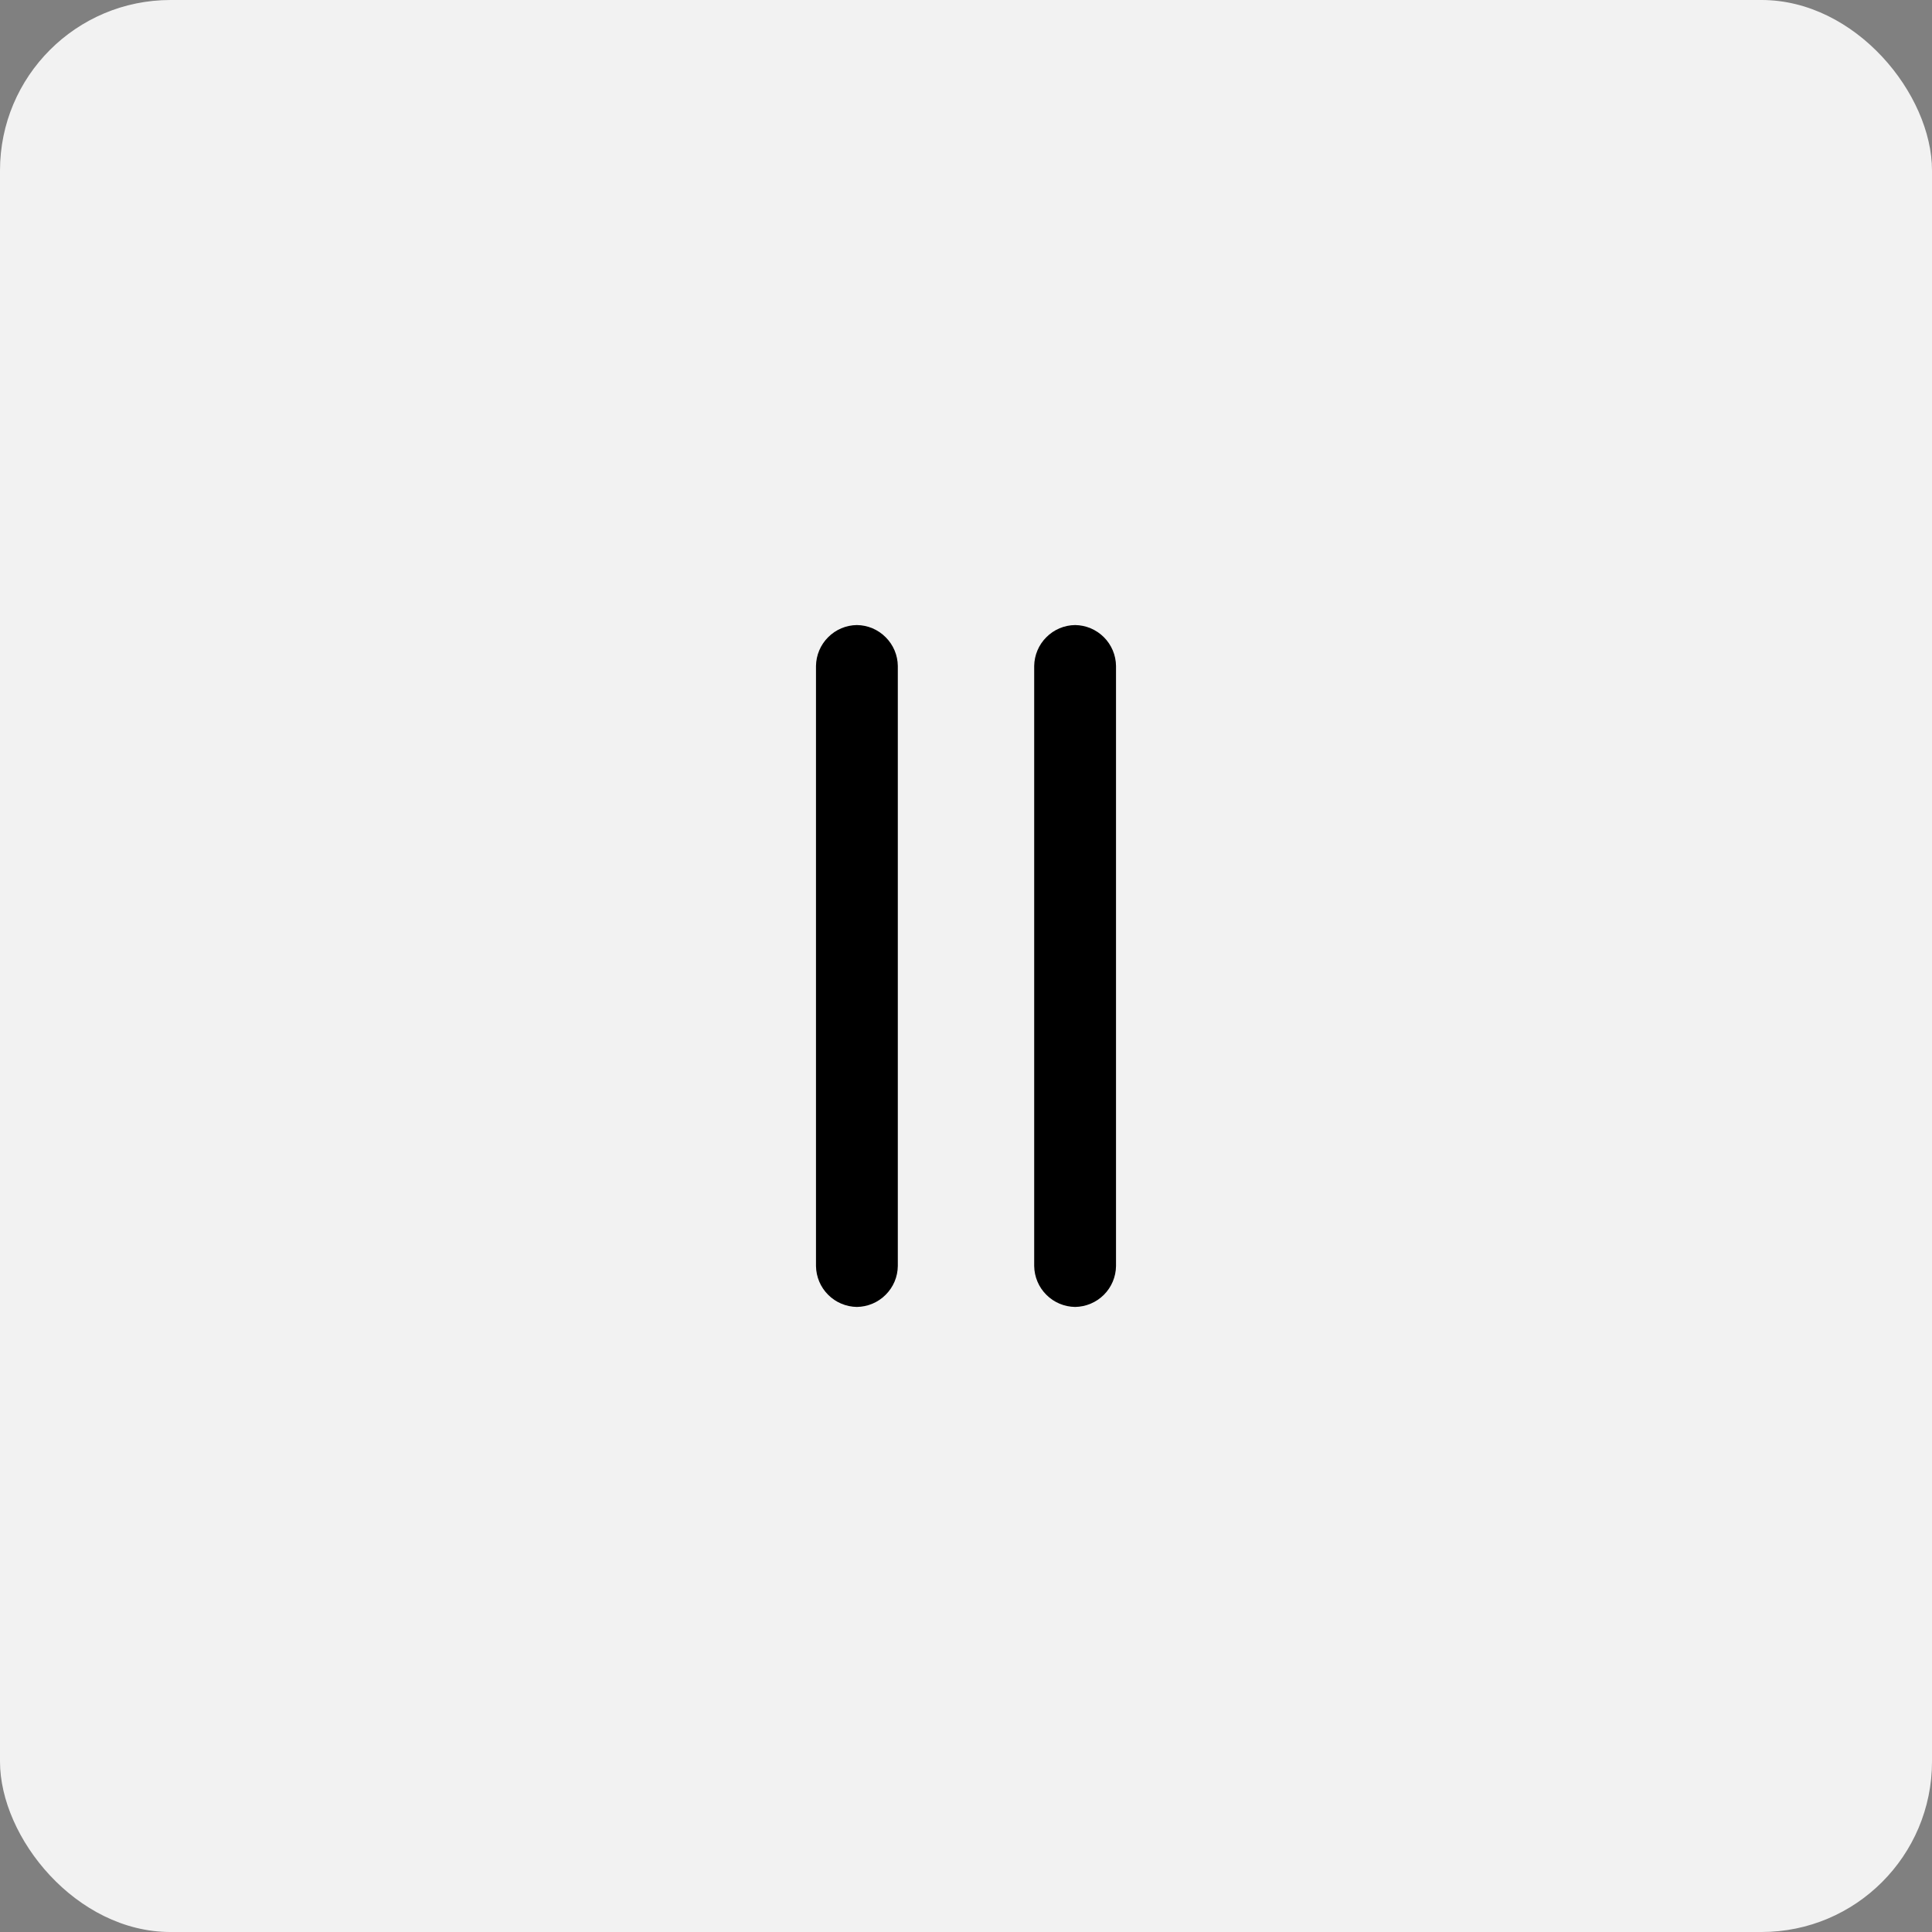 <svg width="34" height="34" viewBox="0 0 34 34" fill="none" xmlns="http://www.w3.org/2000/svg">
<rect x="0" y="0" width="34" height="34" fill="#808080" stroke="none"/>
<rect width="34" height="34" rx="3" fill="#F2F2F2"/>
<g clip-path="url(#clip0_1_4932)">
<path fill-rule="evenodd" clip-rule="evenodd" d="M15.08 11C15.27 11.002 15.452 11.079 15.586 11.214C15.721 11.348 15.798 11.53 15.8 11.72V22.28C15.798 22.47 15.721 22.652 15.586 22.786C15.452 22.921 15.27 22.997 15.08 23C14.89 22.997 14.708 22.921 14.574 22.786C14.439 22.652 14.363 22.47 14.36 22.28V11.72C14.363 11.53 14.439 11.348 14.574 11.214C14.708 11.079 14.89 11.002 15.08 11Z" fill="black"/>
<path fill-rule="evenodd" clip-rule="evenodd" d="M18.92 11C19.11 11.002 19.292 11.079 19.427 11.214C19.561 11.348 19.638 11.53 19.64 11.72V22.28C19.638 22.47 19.561 22.652 19.427 22.786C19.292 22.921 19.11 22.997 18.92 23C18.73 22.997 18.548 22.921 18.414 22.786C18.279 22.652 18.203 22.47 18.2 22.28V11.72C18.203 11.53 18.279 11.348 18.414 11.214C18.548 11.079 18.73 11.002 18.92 11Z" fill="black"/>
</g>
<defs>
<clipPath id="clip0_1_4932">
<rect width="12" height="12" fill="white" transform="translate(11 11)"/>
</clipPath>
</defs>
</svg>
